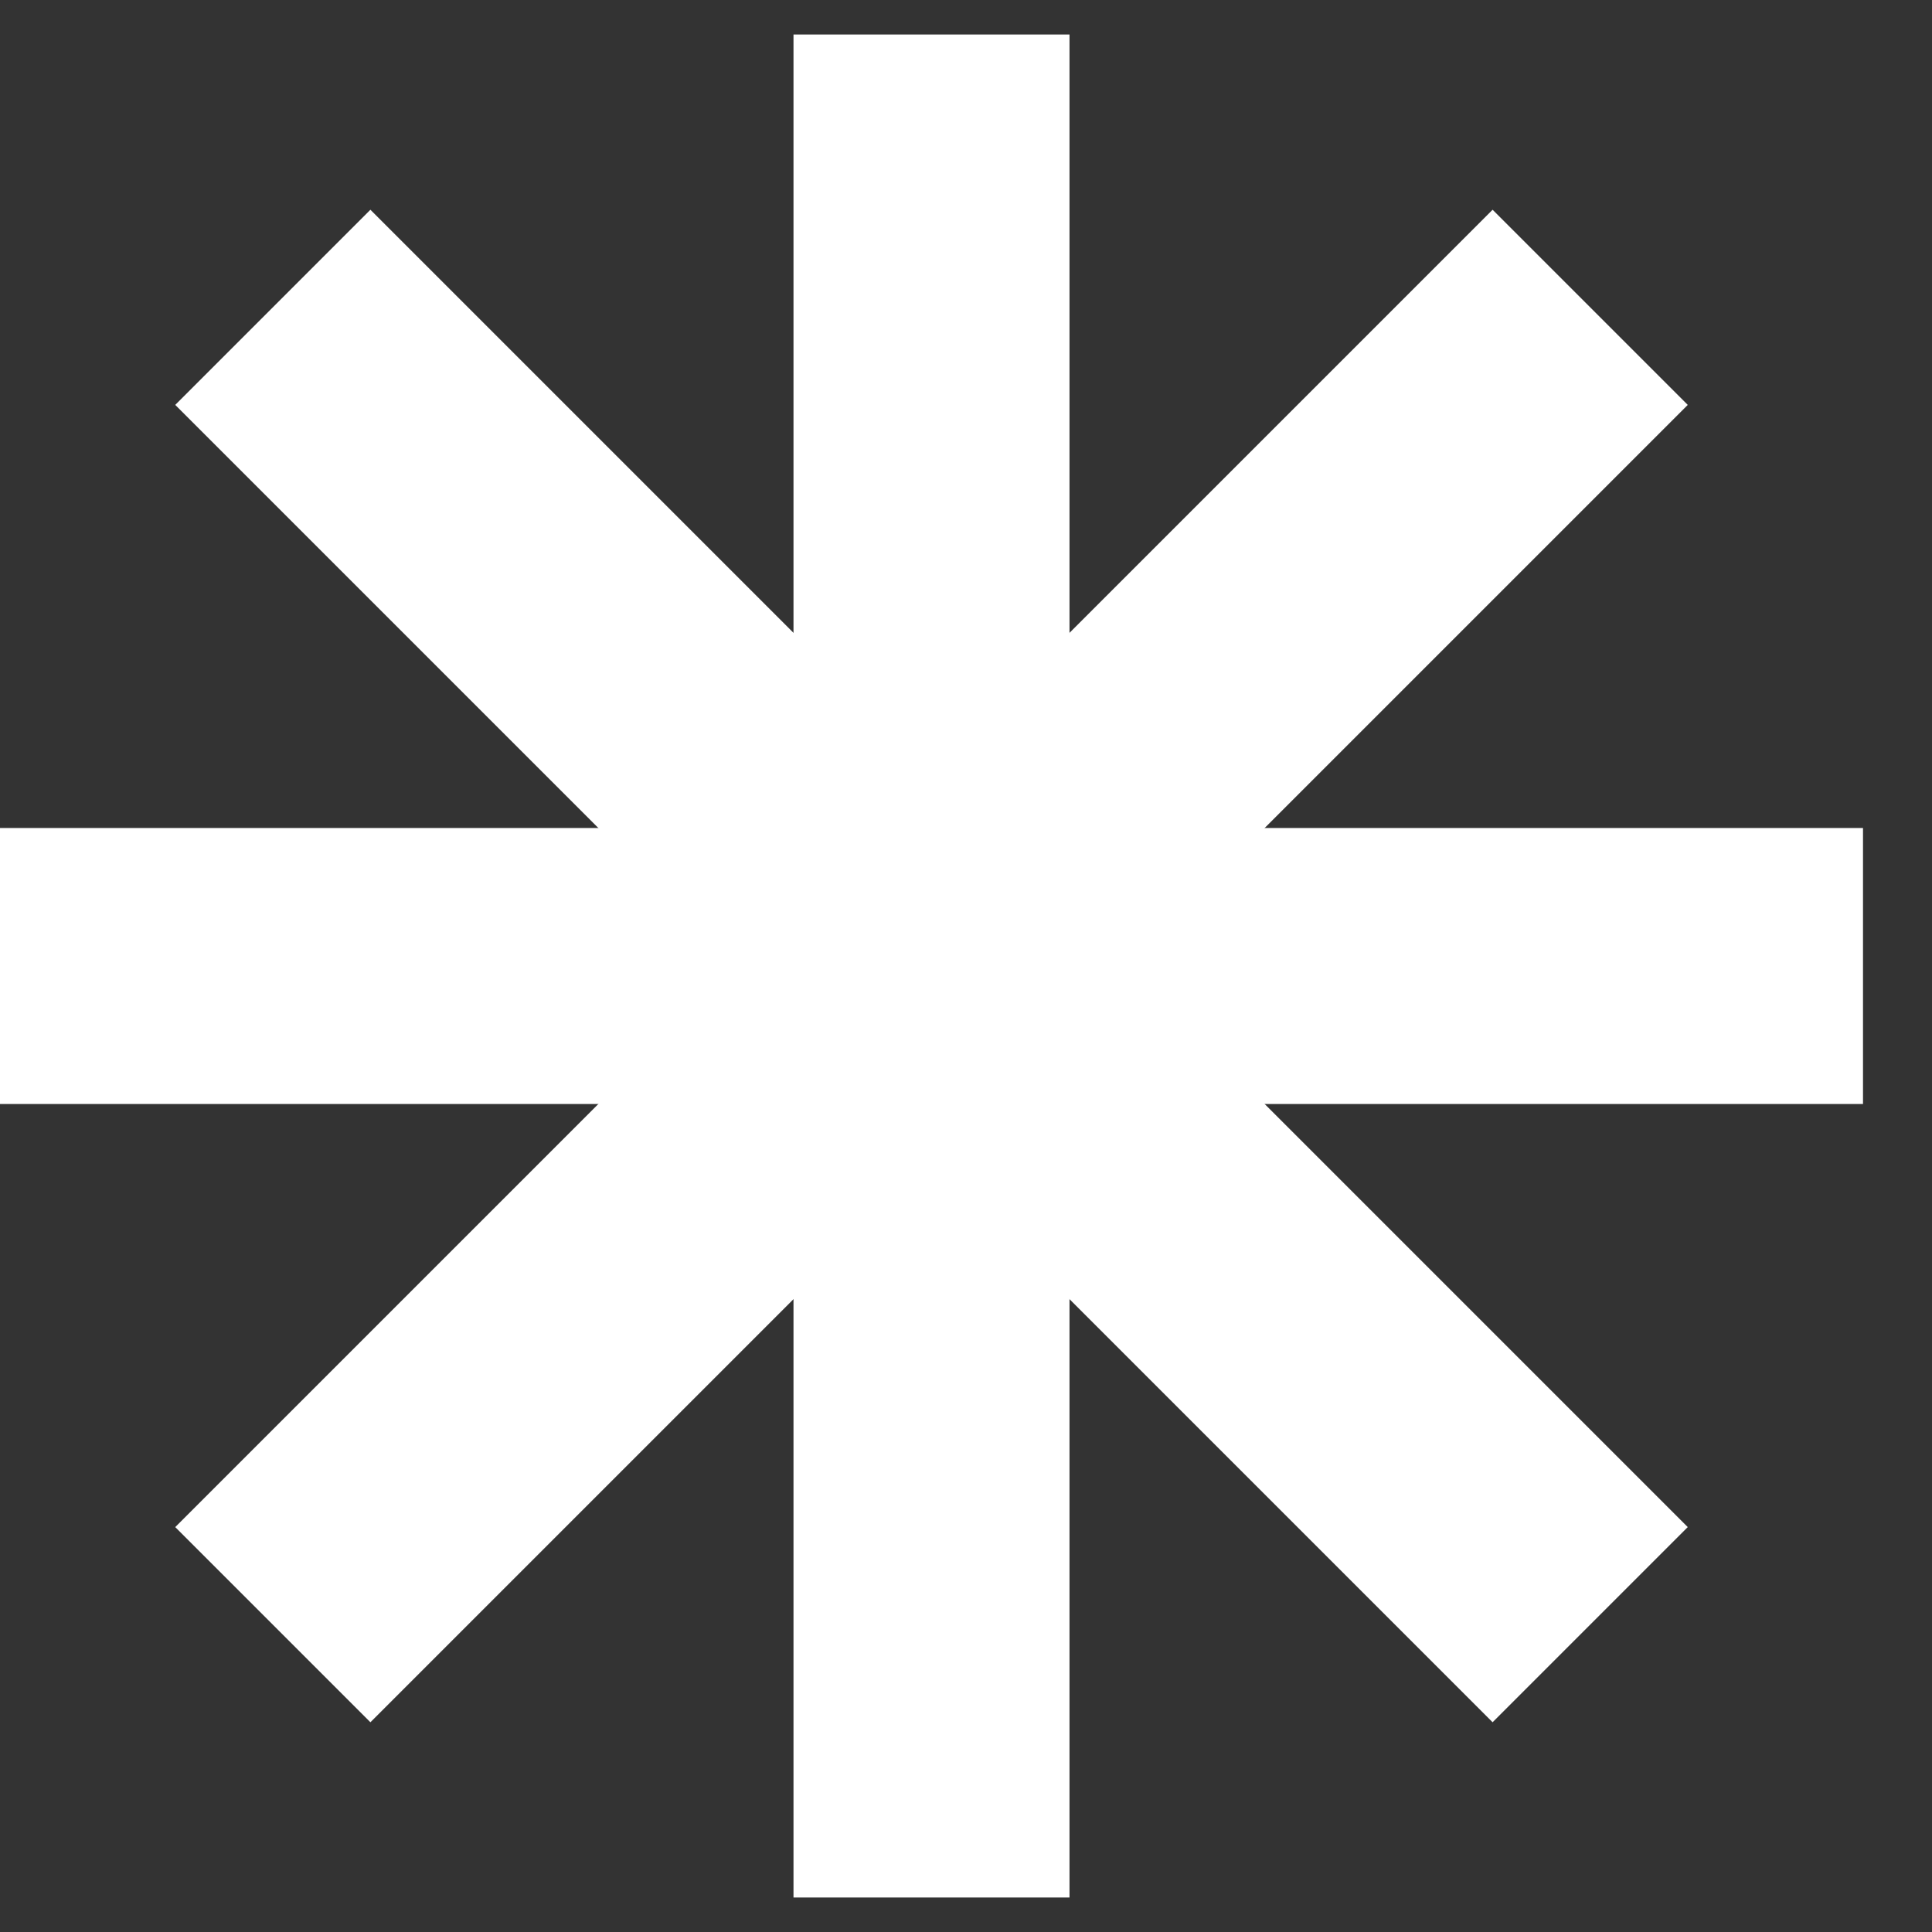 <svg width="14" height="14" viewBox="0 0 14 14" fill="none" xmlns="http://www.w3.org/2000/svg">
<rect x="0" y="0" width="14" height="14" fill="#333333" stroke="none"/>
<path d="M6.75 0.25V13.75" stroke="white" stroke-width="2"/>
<path d="M11.523 2.227L1.977 11.773" stroke="white" stroke-width="2"/>
<path d="M13.5 7L0 7" stroke="white" stroke-width="2"/>
<path d="M11.523 11.773L1.977 2.227" stroke="white" stroke-width="2"/>
</svg>
